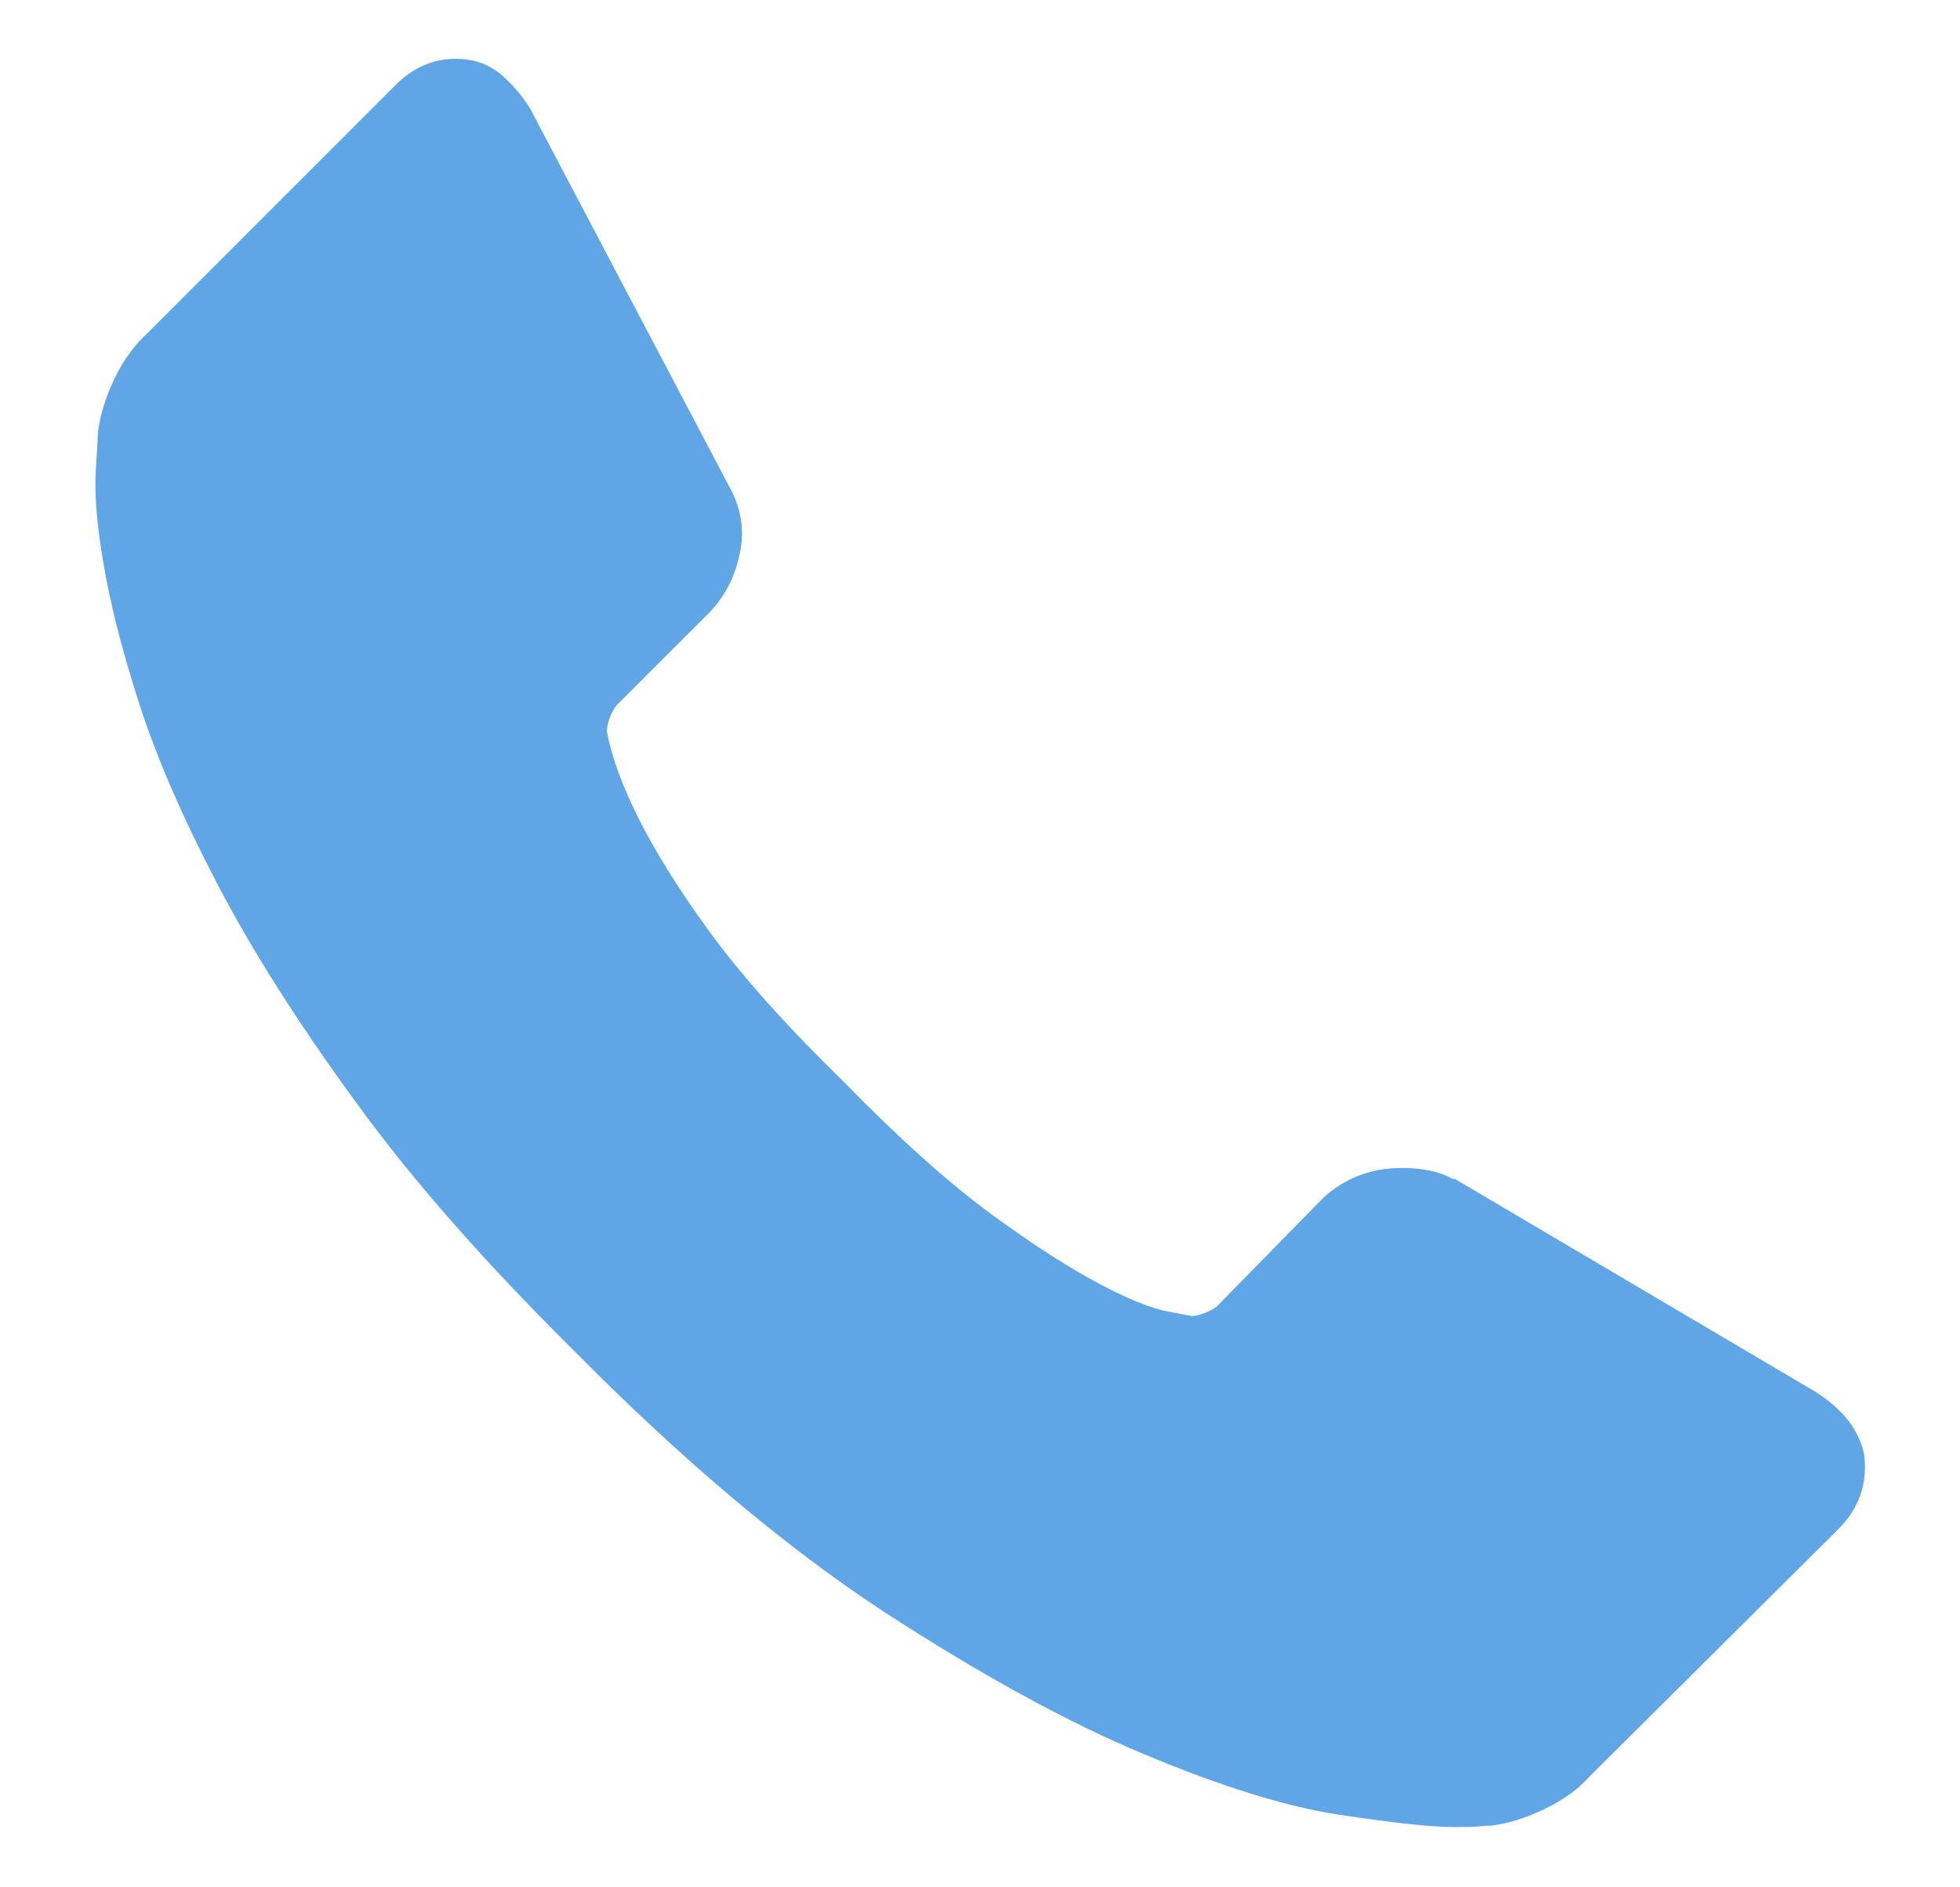 <?xml version="1.0" encoding="utf-8"?>
<!-- Generator: Adobe Illustrator 23.0.0, SVG Export Plug-In . SVG Version: 6.00 Build 0)  -->
<svg version="1.1" id="Capa_1" xmlns="http://www.w3.org/2000/svg" xmlns:xlink="http://www.w3.org/1999/xlink" x="0px" y="0px"
	 viewBox="0 0 27 26" style="enable-background:new 0 0 27 26;" xml:space="preserve">
<style type="text/css">
	.st0{fill:#60A6E6;}
</style>
<g>
	<g>
		<g>
			<path class="st0" d="M25.68,20.04c0.05,0.4-0.07,0.74-0.36,1.03l-3.43,3.41c-0.15,0.17-0.36,0.32-0.61,0.44
				c-0.25,0.12-0.49,0.2-0.74,0.23c-0.02,0-0.07,0-0.16,0.01c-0.09,0.01-0.2,0.01-0.34,0.01c-0.33,0-0.86-0.06-1.59-0.17
				c-0.73-0.11-1.63-0.39-2.68-0.83c-1.06-0.44-2.26-1.1-3.6-1.97c-1.34-0.88-2.77-2.08-4.28-3.61c-1.2-1.19-2.2-2.32-2.99-3.41
				c-0.79-1.08-1.43-2.09-1.91-3.01c-0.48-0.92-0.84-1.75-1.08-2.5c-0.24-0.75-0.4-1.39-0.49-1.94C1.33,7.21,1.3,6.78,1.32,6.47
				c0.02-0.31,0.03-0.48,0.03-0.52c0.03-0.24,0.11-0.49,0.23-0.74c0.12-0.25,0.27-0.45,0.44-0.61l3.43-3.43
				c0.24-0.24,0.52-0.36,0.83-0.36c0.22,0,0.42,0.06,0.59,0.19C7.04,1.14,7.18,1.3,7.3,1.49l2.76,5.24c0.15,0.28,0.2,0.58,0.13,0.9
				c-0.07,0.33-0.21,0.6-0.44,0.83L8.49,9.72C8.46,9.76,8.43,9.81,8.4,9.89c-0.03,0.08-0.04,0.14-0.04,0.19
				c0.07,0.36,0.22,0.77,0.46,1.24c0.21,0.41,0.52,0.92,0.95,1.51c0.43,0.59,1.04,1.28,1.83,2.05c0.77,0.79,1.46,1.41,2.06,1.85
				c0.6,0.44,1.11,0.76,1.51,0.97c0.4,0.21,0.71,0.33,0.93,0.37l0.32,0.06c0.03,0,0.09-0.01,0.17-0.04
				c0.08-0.03,0.13-0.06,0.17-0.09l1.47-1.5c0.31-0.28,0.67-0.41,1.08-0.41c0.29,0,0.52,0.05,0.7,0.15h0.03l4.98,2.94
				C25.39,19.42,25.61,19.7,25.68,20.04L25.68,20.04z M25.68,20.04"/>
		</g>
	</g>
</g>
</svg>
